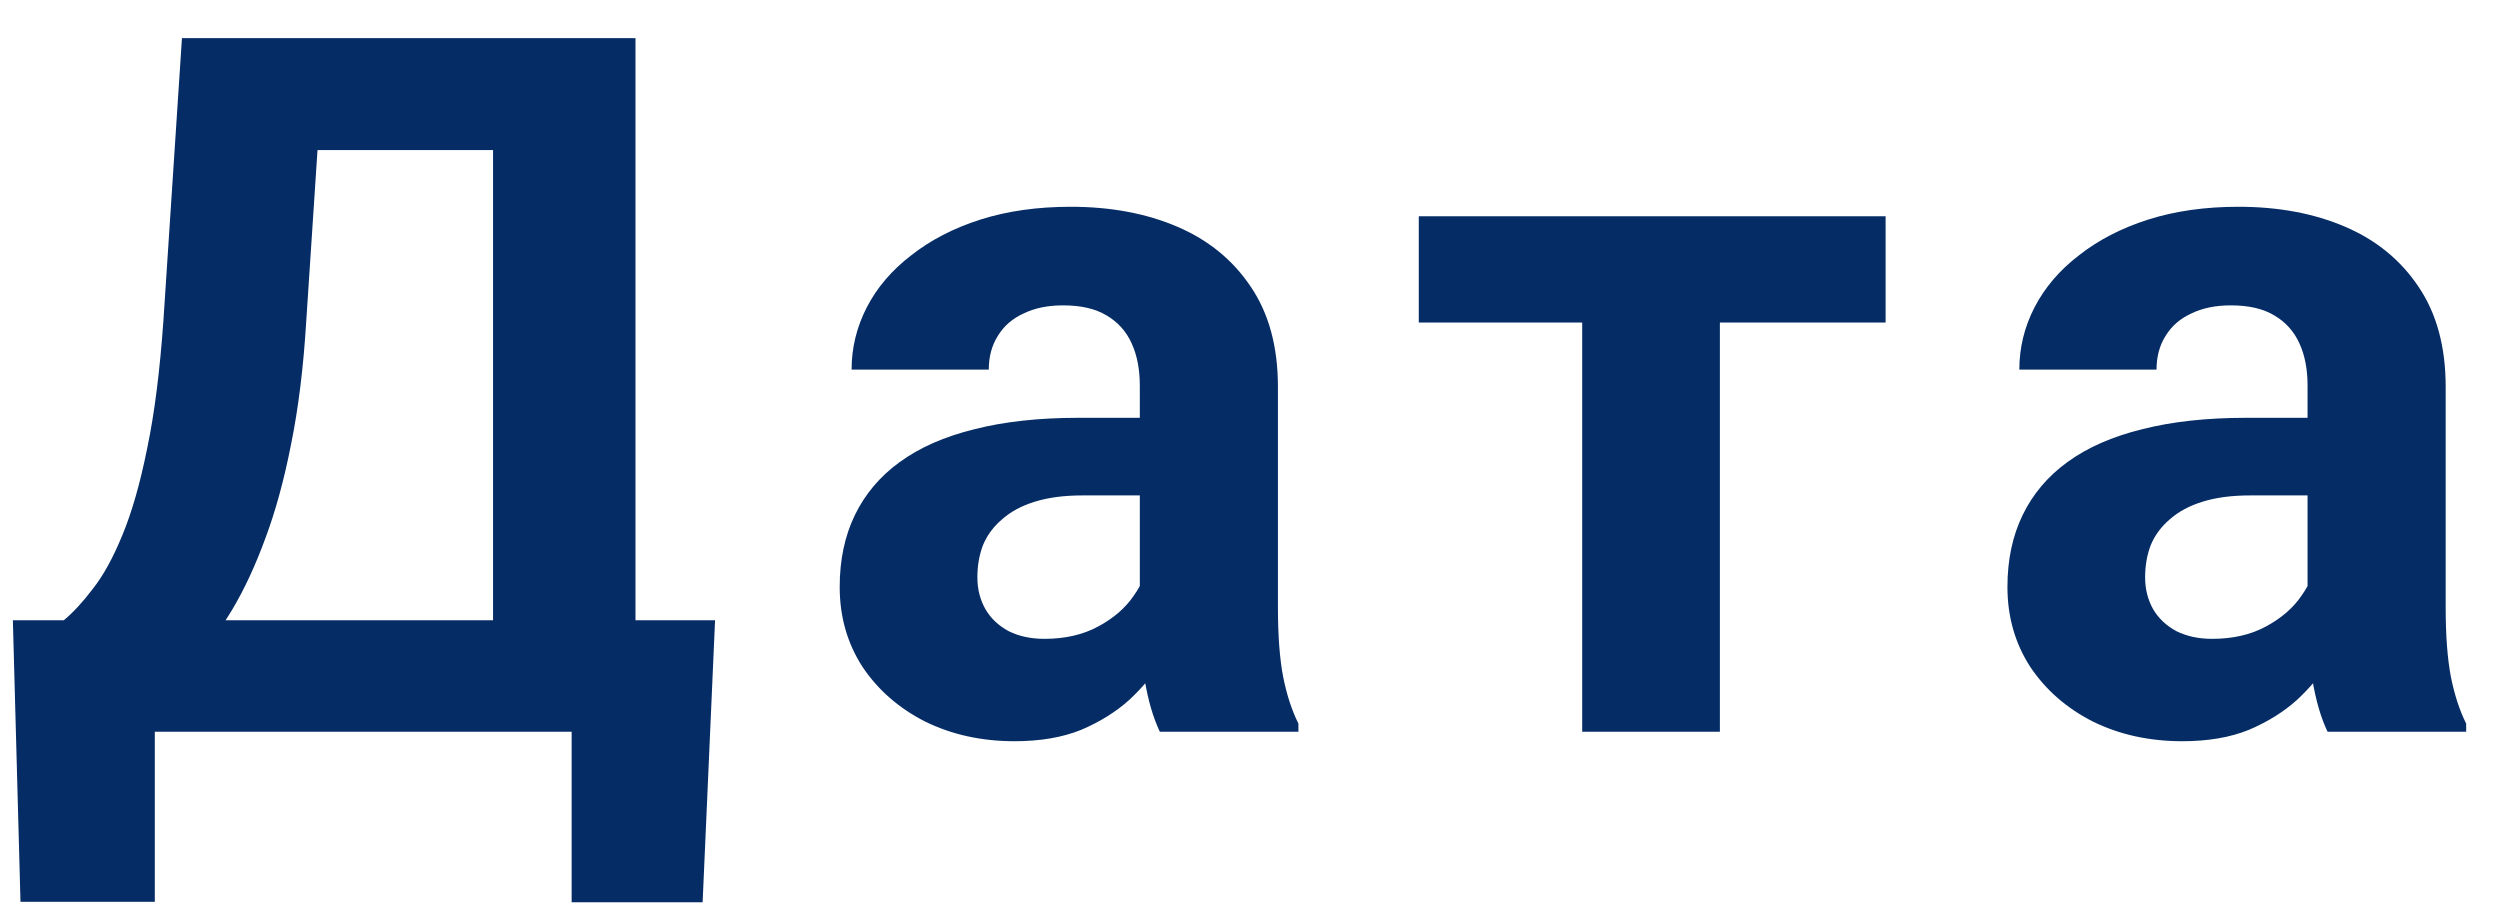 <svg width="41" height="15" viewBox="0 0 41 15" fill="none" xmlns="http://www.w3.org/2000/svg">
<path d="M10.039 10.172V12H1.844V10.172H10.039ZM2.539 10.172V14.789H0.336L0.211 10.172H2.539ZM11.727 10.172L11.523 14.797H9.375V10.172H11.727ZM8.75 0.625V2.461H3.273V0.625H8.75ZM10.422 0.625V12H8.086V0.625H10.422ZM2.984 0.625H5.328L5.023 5.258C4.977 6.023 4.893 6.701 4.773 7.289C4.659 7.872 4.518 8.385 4.352 8.828C4.19 9.271 4.01 9.659 3.812 9.992C3.615 10.32 3.406 10.607 3.188 10.852C2.969 11.091 2.747 11.305 2.523 11.492C2.299 11.675 2.081 11.844 1.867 12H0.523V10.172H1.047C1.198 10.047 1.357 9.875 1.523 9.656C1.695 9.438 1.857 9.143 2.008 8.773C2.164 8.398 2.299 7.924 2.414 7.352C2.534 6.779 2.622 6.081 2.68 5.258L2.984 0.625ZM18.693 10.094V6.328C18.693 6.057 18.648 5.826 18.56 5.633C18.471 5.435 18.333 5.281 18.146 5.172C17.963 5.062 17.727 5.008 17.435 5.008C17.185 5.008 16.969 5.052 16.787 5.141C16.604 5.224 16.463 5.346 16.365 5.508C16.266 5.664 16.216 5.849 16.216 6.062H13.966C13.966 5.703 14.05 5.362 14.216 5.039C14.383 4.716 14.625 4.432 14.943 4.188C15.26 3.938 15.638 3.742 16.076 3.602C16.518 3.461 17.013 3.391 17.56 3.391C18.216 3.391 18.799 3.5 19.31 3.719C19.82 3.938 20.221 4.266 20.513 4.703C20.81 5.141 20.958 5.688 20.958 6.344V9.961C20.958 10.425 20.987 10.805 21.044 11.102C21.102 11.393 21.185 11.648 21.294 11.867V12H19.021C18.912 11.771 18.828 11.484 18.771 11.141C18.719 10.792 18.693 10.443 18.693 10.094ZM18.99 6.852L19.005 8.125H17.747C17.451 8.125 17.193 8.159 16.974 8.227C16.755 8.294 16.576 8.391 16.435 8.516C16.294 8.635 16.19 8.776 16.122 8.938C16.06 9.099 16.029 9.276 16.029 9.469C16.029 9.661 16.073 9.836 16.162 9.992C16.25 10.143 16.378 10.263 16.544 10.352C16.711 10.435 16.906 10.477 17.13 10.477C17.469 10.477 17.763 10.409 18.013 10.273C18.263 10.138 18.456 9.971 18.591 9.773C18.732 9.576 18.805 9.388 18.81 9.211L19.404 10.164C19.32 10.378 19.206 10.599 19.06 10.828C18.919 11.057 18.74 11.273 18.521 11.477C18.302 11.675 18.039 11.838 17.732 11.969C17.424 12.094 17.06 12.156 16.638 12.156C16.102 12.156 15.615 12.05 15.177 11.836C14.745 11.617 14.401 11.318 14.146 10.938C13.896 10.552 13.771 10.115 13.771 9.625C13.771 9.182 13.854 8.789 14.021 8.445C14.188 8.102 14.432 7.812 14.755 7.578C15.083 7.339 15.492 7.159 15.982 7.039C16.471 6.914 17.039 6.852 17.685 6.852H18.99ZM28.206 3.547V12H25.948V3.547H28.206ZM30.924 3.547V5.289H23.268V3.547H30.924ZM37.844 10.094V6.328C37.844 6.057 37.8 5.826 37.711 5.633C37.622 5.435 37.484 5.281 37.297 5.172C37.115 5.062 36.878 5.008 36.586 5.008C36.336 5.008 36.12 5.052 35.938 5.141C35.755 5.224 35.615 5.346 35.516 5.508C35.417 5.664 35.367 5.849 35.367 6.062H33.117C33.117 5.703 33.2 5.362 33.367 5.039C33.534 4.716 33.776 4.432 34.094 4.188C34.411 3.938 34.789 3.742 35.227 3.602C35.669 3.461 36.164 3.391 36.711 3.391C37.367 3.391 37.95 3.5 38.461 3.719C38.971 3.938 39.372 4.266 39.664 4.703C39.961 5.141 40.109 5.688 40.109 6.344V9.961C40.109 10.425 40.138 10.805 40.195 11.102C40.253 11.393 40.336 11.648 40.445 11.867V12H38.172C38.062 11.771 37.979 11.484 37.922 11.141C37.87 10.792 37.844 10.443 37.844 10.094ZM38.141 6.852L38.156 8.125H36.898C36.602 8.125 36.344 8.159 36.125 8.227C35.906 8.294 35.727 8.391 35.586 8.516C35.445 8.635 35.341 8.776 35.273 8.938C35.211 9.099 35.18 9.276 35.18 9.469C35.18 9.661 35.224 9.836 35.312 9.992C35.401 10.143 35.529 10.263 35.695 10.352C35.862 10.435 36.057 10.477 36.281 10.477C36.62 10.477 36.914 10.409 37.164 10.273C37.414 10.138 37.607 9.971 37.742 9.773C37.883 9.576 37.956 9.388 37.961 9.211L38.555 10.164C38.471 10.378 38.357 10.599 38.211 10.828C38.07 11.057 37.891 11.273 37.672 11.477C37.453 11.675 37.19 11.838 36.883 11.969C36.575 12.094 36.211 12.156 35.789 12.156C35.253 12.156 34.766 12.05 34.328 11.836C33.896 11.617 33.552 11.318 33.297 10.938C33.047 10.552 32.922 10.115 32.922 9.625C32.922 9.182 33.005 8.789 33.172 8.445C33.339 8.102 33.583 7.812 33.906 7.578C34.234 7.339 34.643 7.159 35.133 7.039C35.622 6.914 36.19 6.852 36.836 6.852H38.141Z" fill="#052C65"/>
</svg>

